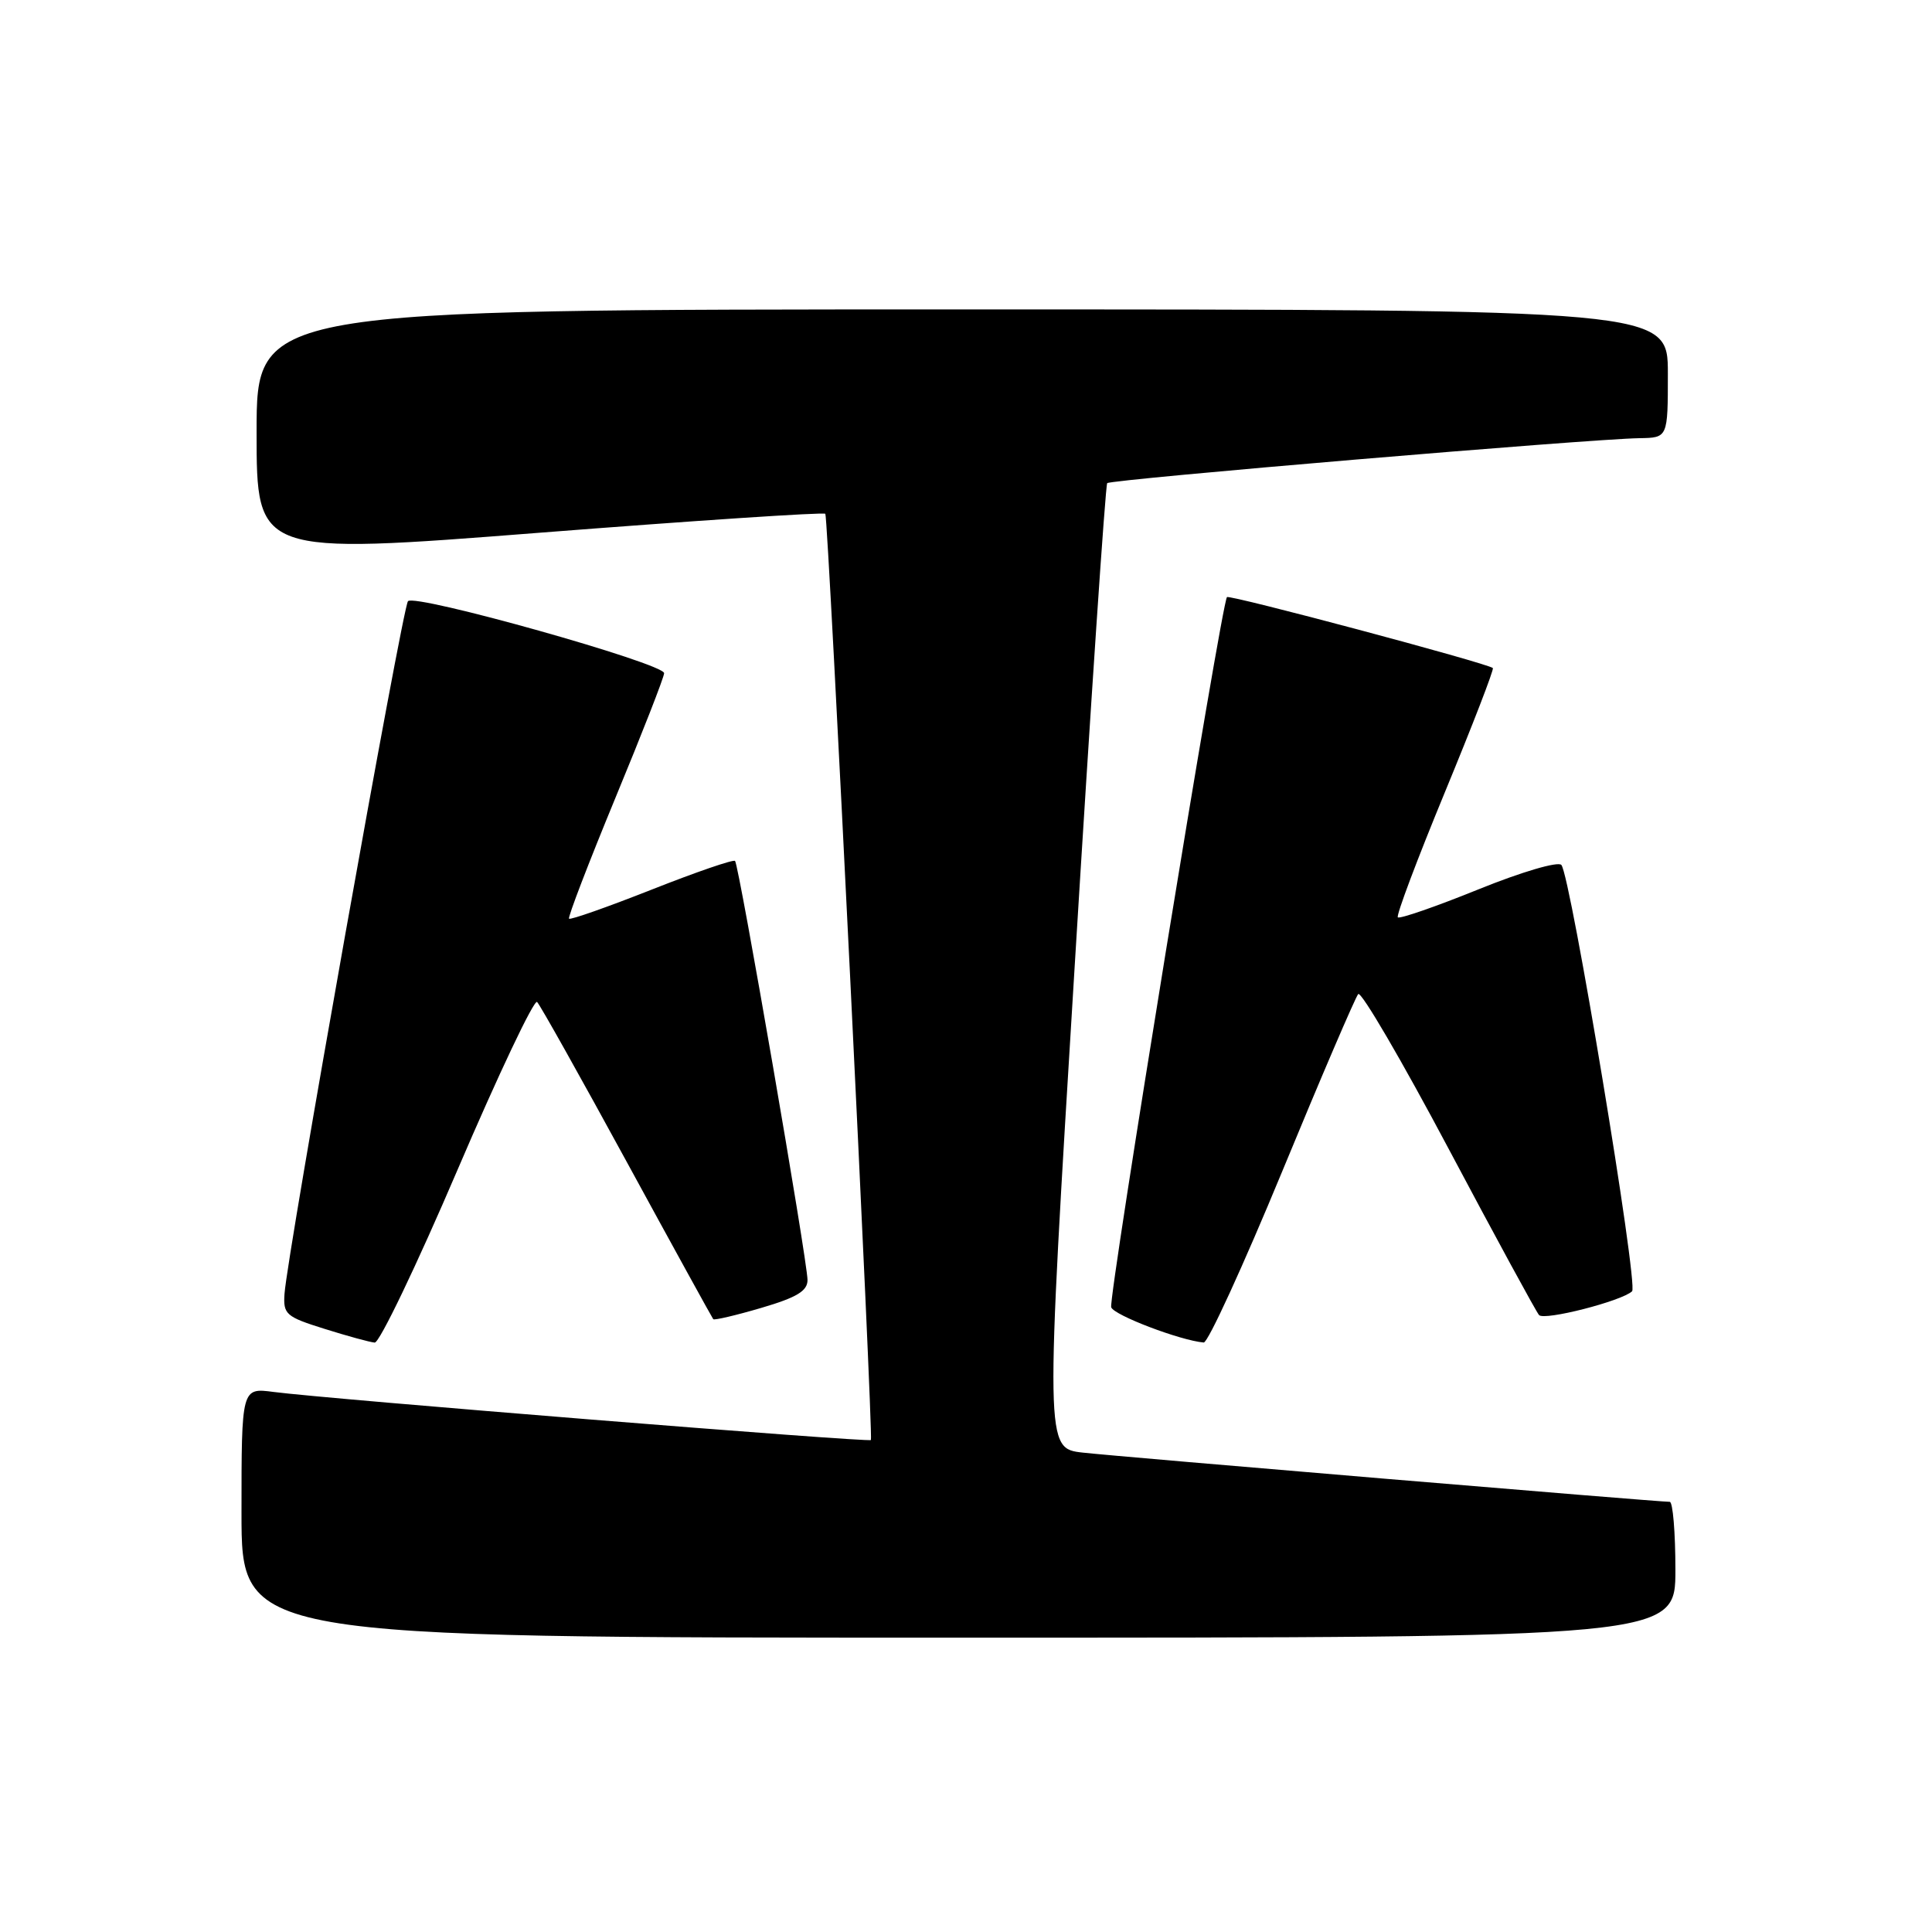 <?xml version="1.0" encoding="UTF-8" standalone="no"?>
<!DOCTYPE svg PUBLIC "-//W3C//DTD SVG 1.1//EN" "http://www.w3.org/Graphics/SVG/1.1/DTD/svg11.dtd" >
<svg xmlns="http://www.w3.org/2000/svg" xmlns:xlink="http://www.w3.org/1999/xlink" version="1.1" viewBox="0 0 256 256">
 <g >
 <path fill="currentColor"
d=" M 222.00 208.00 C 222.00 203.05 221.66 199.00 221.25 199.00 C 219.62 199.00 148.19 193.01 143.49 192.48 C 138.48 191.92 138.48 191.92 142.39 128.21 C 144.53 93.17 146.48 64.28 146.71 64.02 C 147.14 63.53 210.63 58.16 217.25 58.06 C 221.00 58.00 221.00 58.00 221.00 49.50 C 221.00 41.00 221.00 41.00 127.50 41.00 C 34.00 41.00 34.00 41.00 34.00 57.26 C 34.00 73.52 34.00 73.52 71.50 70.59 C 92.12 68.98 109.16 67.85 109.36 68.08 C 109.74 68.52 115.73 190.28 115.40 190.81 C 115.19 191.16 43.24 185.36 36.25 184.44 C 32.00 183.88 32.00 183.88 32.00 200.44 C 32.00 217.00 32.00 217.00 127.00 217.00 C 222.00 217.00 222.00 217.00 222.00 208.00 Z  M 60.62 155.02 C 66.03 142.39 70.77 132.38 71.17 132.77 C 71.57 133.17 76.92 142.72 83.07 154.00 C 89.22 165.28 94.37 174.63 94.51 174.80 C 94.65 174.96 97.52 174.29 100.88 173.30 C 105.58 171.92 107.00 171.06 107.00 169.61 C 107.00 167.15 97.92 114.63 97.40 114.08 C 97.18 113.85 92.22 115.56 86.37 117.87 C 80.52 120.18 75.58 121.92 75.40 121.73 C 75.22 121.55 77.98 114.36 81.53 105.76 C 85.09 97.16 88.00 89.71 88.00 89.20 C 88.00 87.91 54.96 78.62 54.06 79.66 C 53.32 80.51 38.08 166.04 37.70 171.43 C 37.51 174.15 37.88 174.48 43.00 176.08 C 46.02 177.03 49.02 177.85 49.65 177.90 C 50.27 177.96 55.21 167.66 60.62 155.02 Z  M 169.89 155.24 C 175.05 142.73 179.59 132.15 179.97 131.72 C 180.35 131.29 185.74 140.52 191.95 152.22 C 198.17 163.93 203.56 173.84 203.93 174.25 C 204.62 175.03 214.89 172.40 216.26 171.10 C 217.12 170.29 208.11 116.01 206.89 114.61 C 206.46 114.11 201.64 115.52 195.89 117.85 C 190.26 120.13 185.46 121.79 185.22 121.55 C 184.98 121.31 187.79 113.85 191.46 104.96 C 195.13 96.07 197.99 88.67 197.81 88.52 C 197.10 87.88 162.91 78.76 162.58 79.12 C 161.86 79.89 146.84 172.03 147.24 173.22 C 147.59 174.27 156.39 177.62 159.50 177.89 C 160.05 177.94 164.72 167.75 169.89 155.24 Z "/>
</g>
</svg>